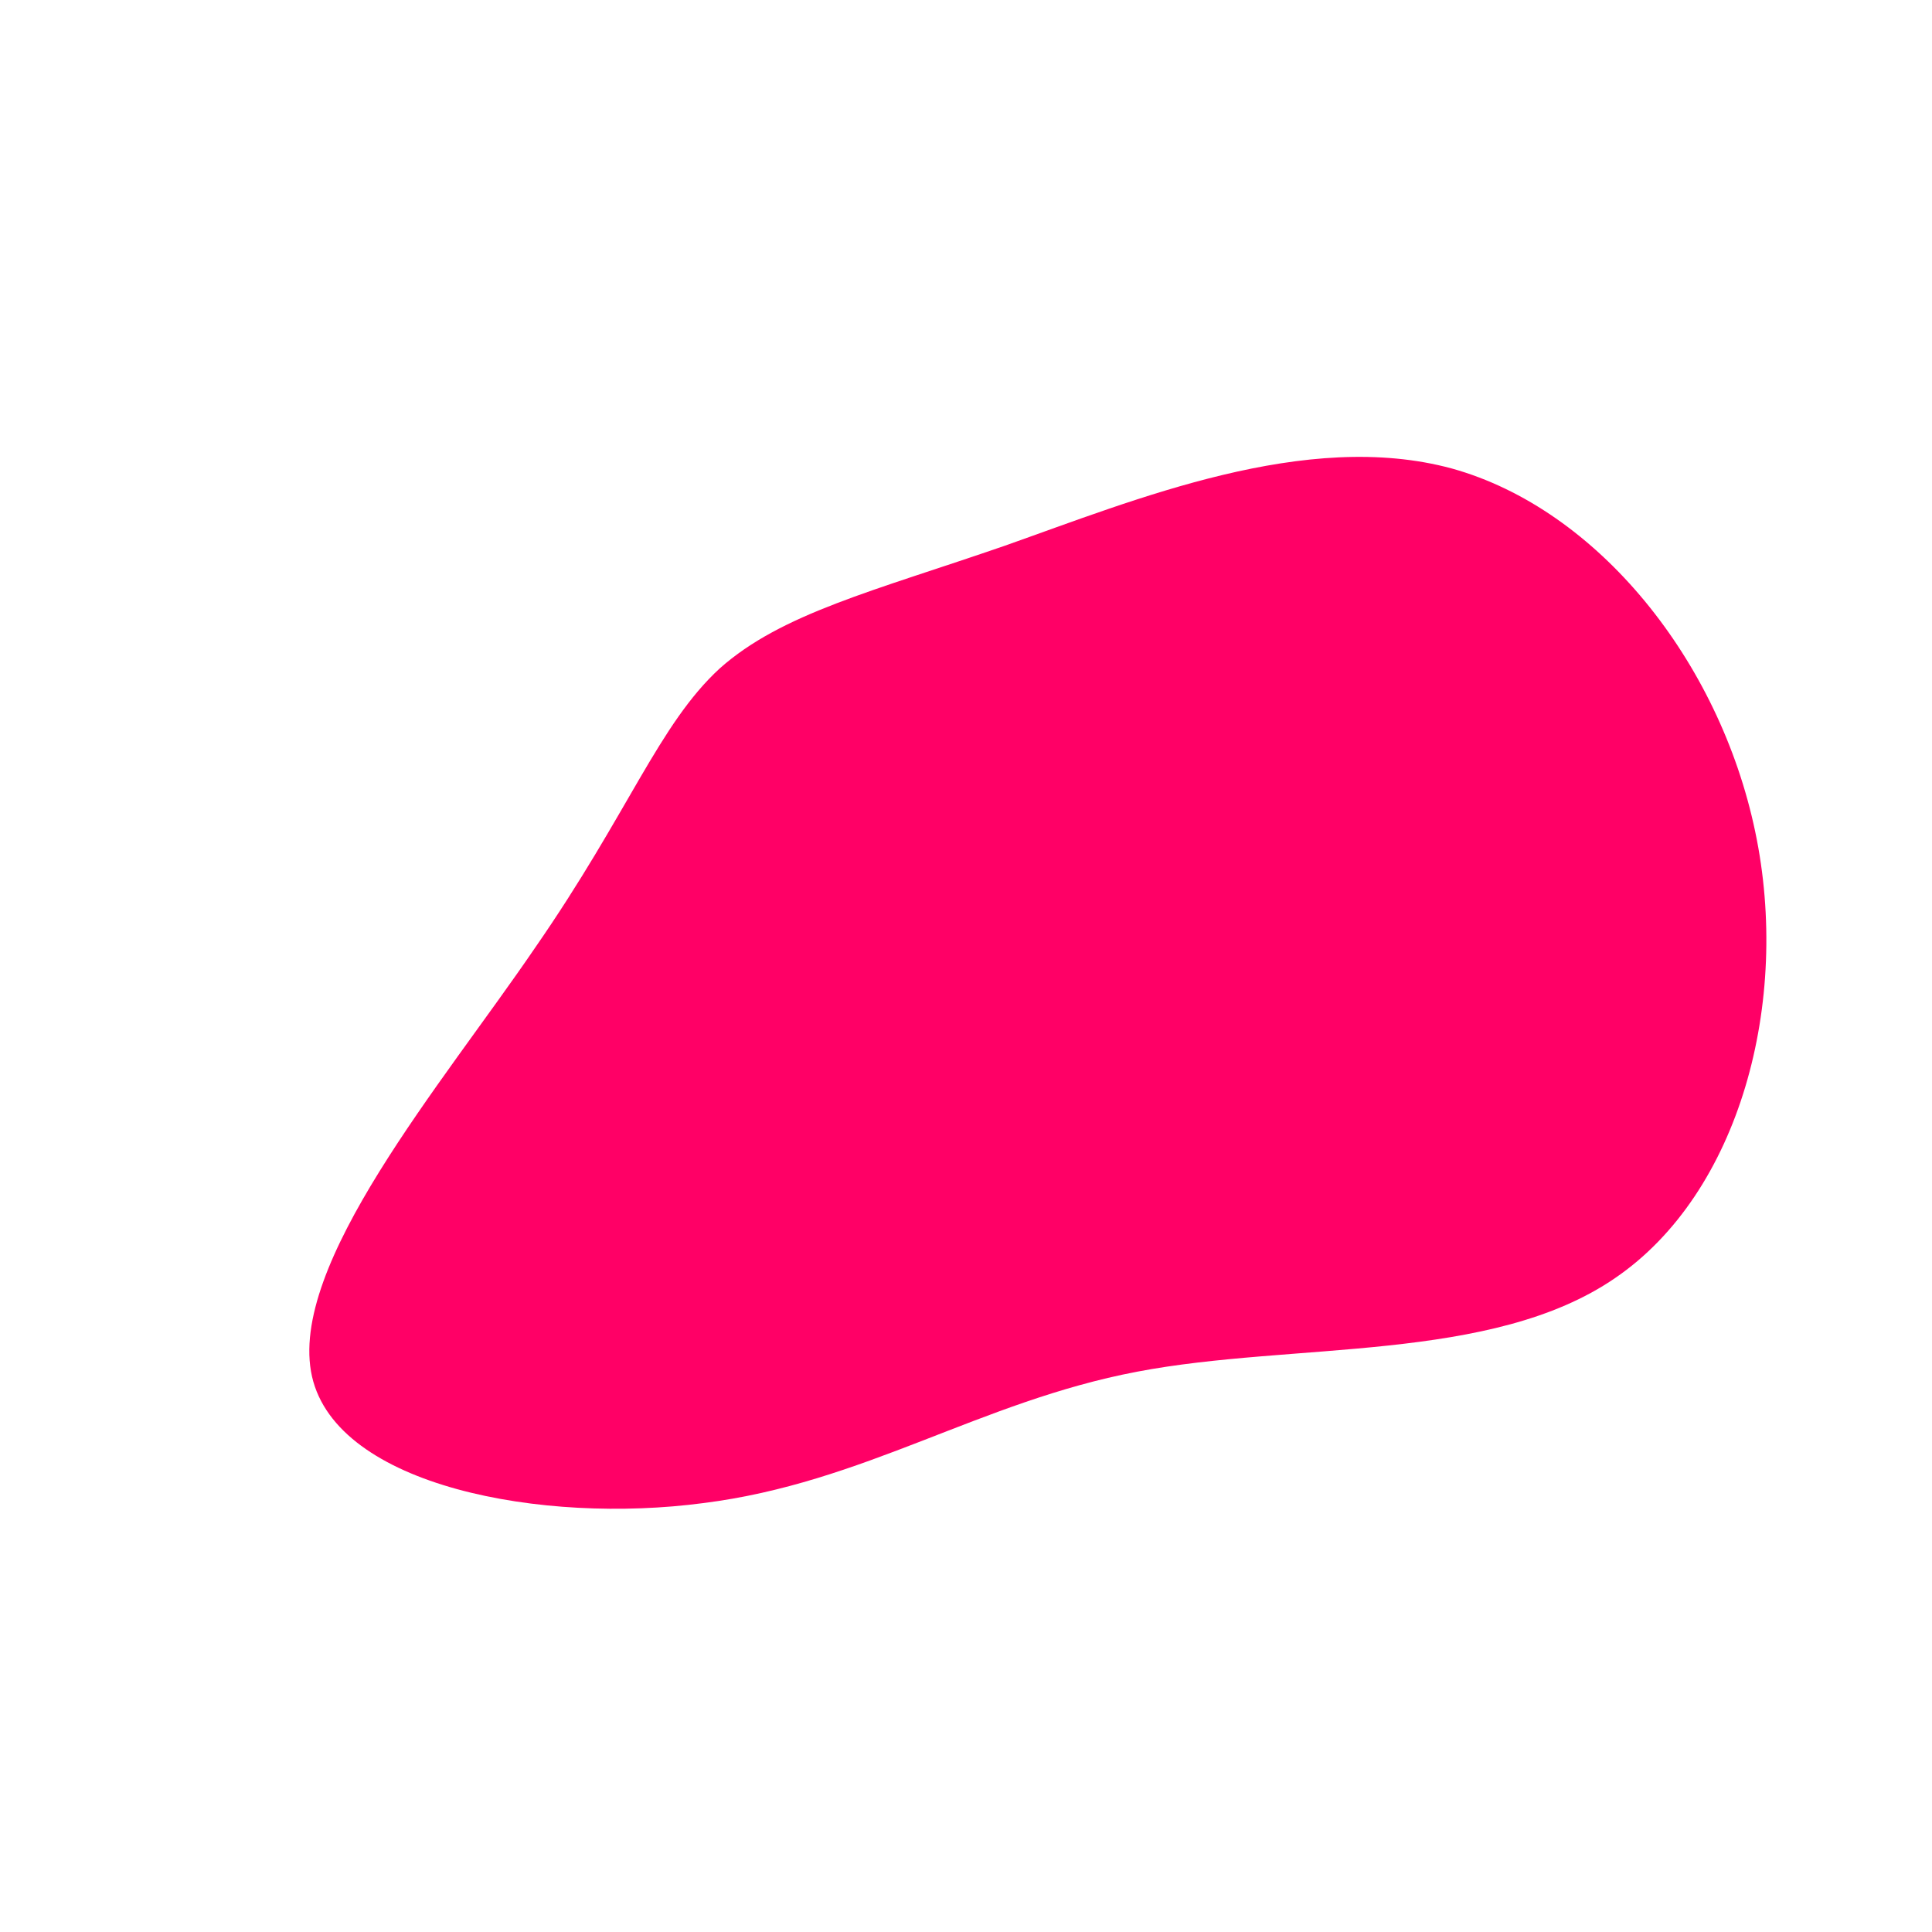 <?xml version="1.0" standalone="no"?>
<svg viewBox="0 0 200 200" xmlns="http://www.w3.org/2000/svg">
  <path fill="#FF0066" d="M50.3,-51.5C65.4,-47.3,78,-31.6,81.7,-13.9C85.4,3.7,80.1,23.5,67.2,32.3C54.4,41.1,33.9,38.9,17.7,42C1.4,45.1,-10.5,53.5,-27.2,55.6C-43.8,57.8,-65.1,53.9,-67.7,42.5C-70.3,31,-54.2,12.2,-44.6,-1.9C-34.9,-15.9,-31.8,-25,-25.5,-30.8C-19.1,-36.5,-9.6,-38.8,4,-43.5C17.6,-48.3,35.2,-55.6,50.3,-51.5Z" transform="translate(100 100)" />
</svg>
